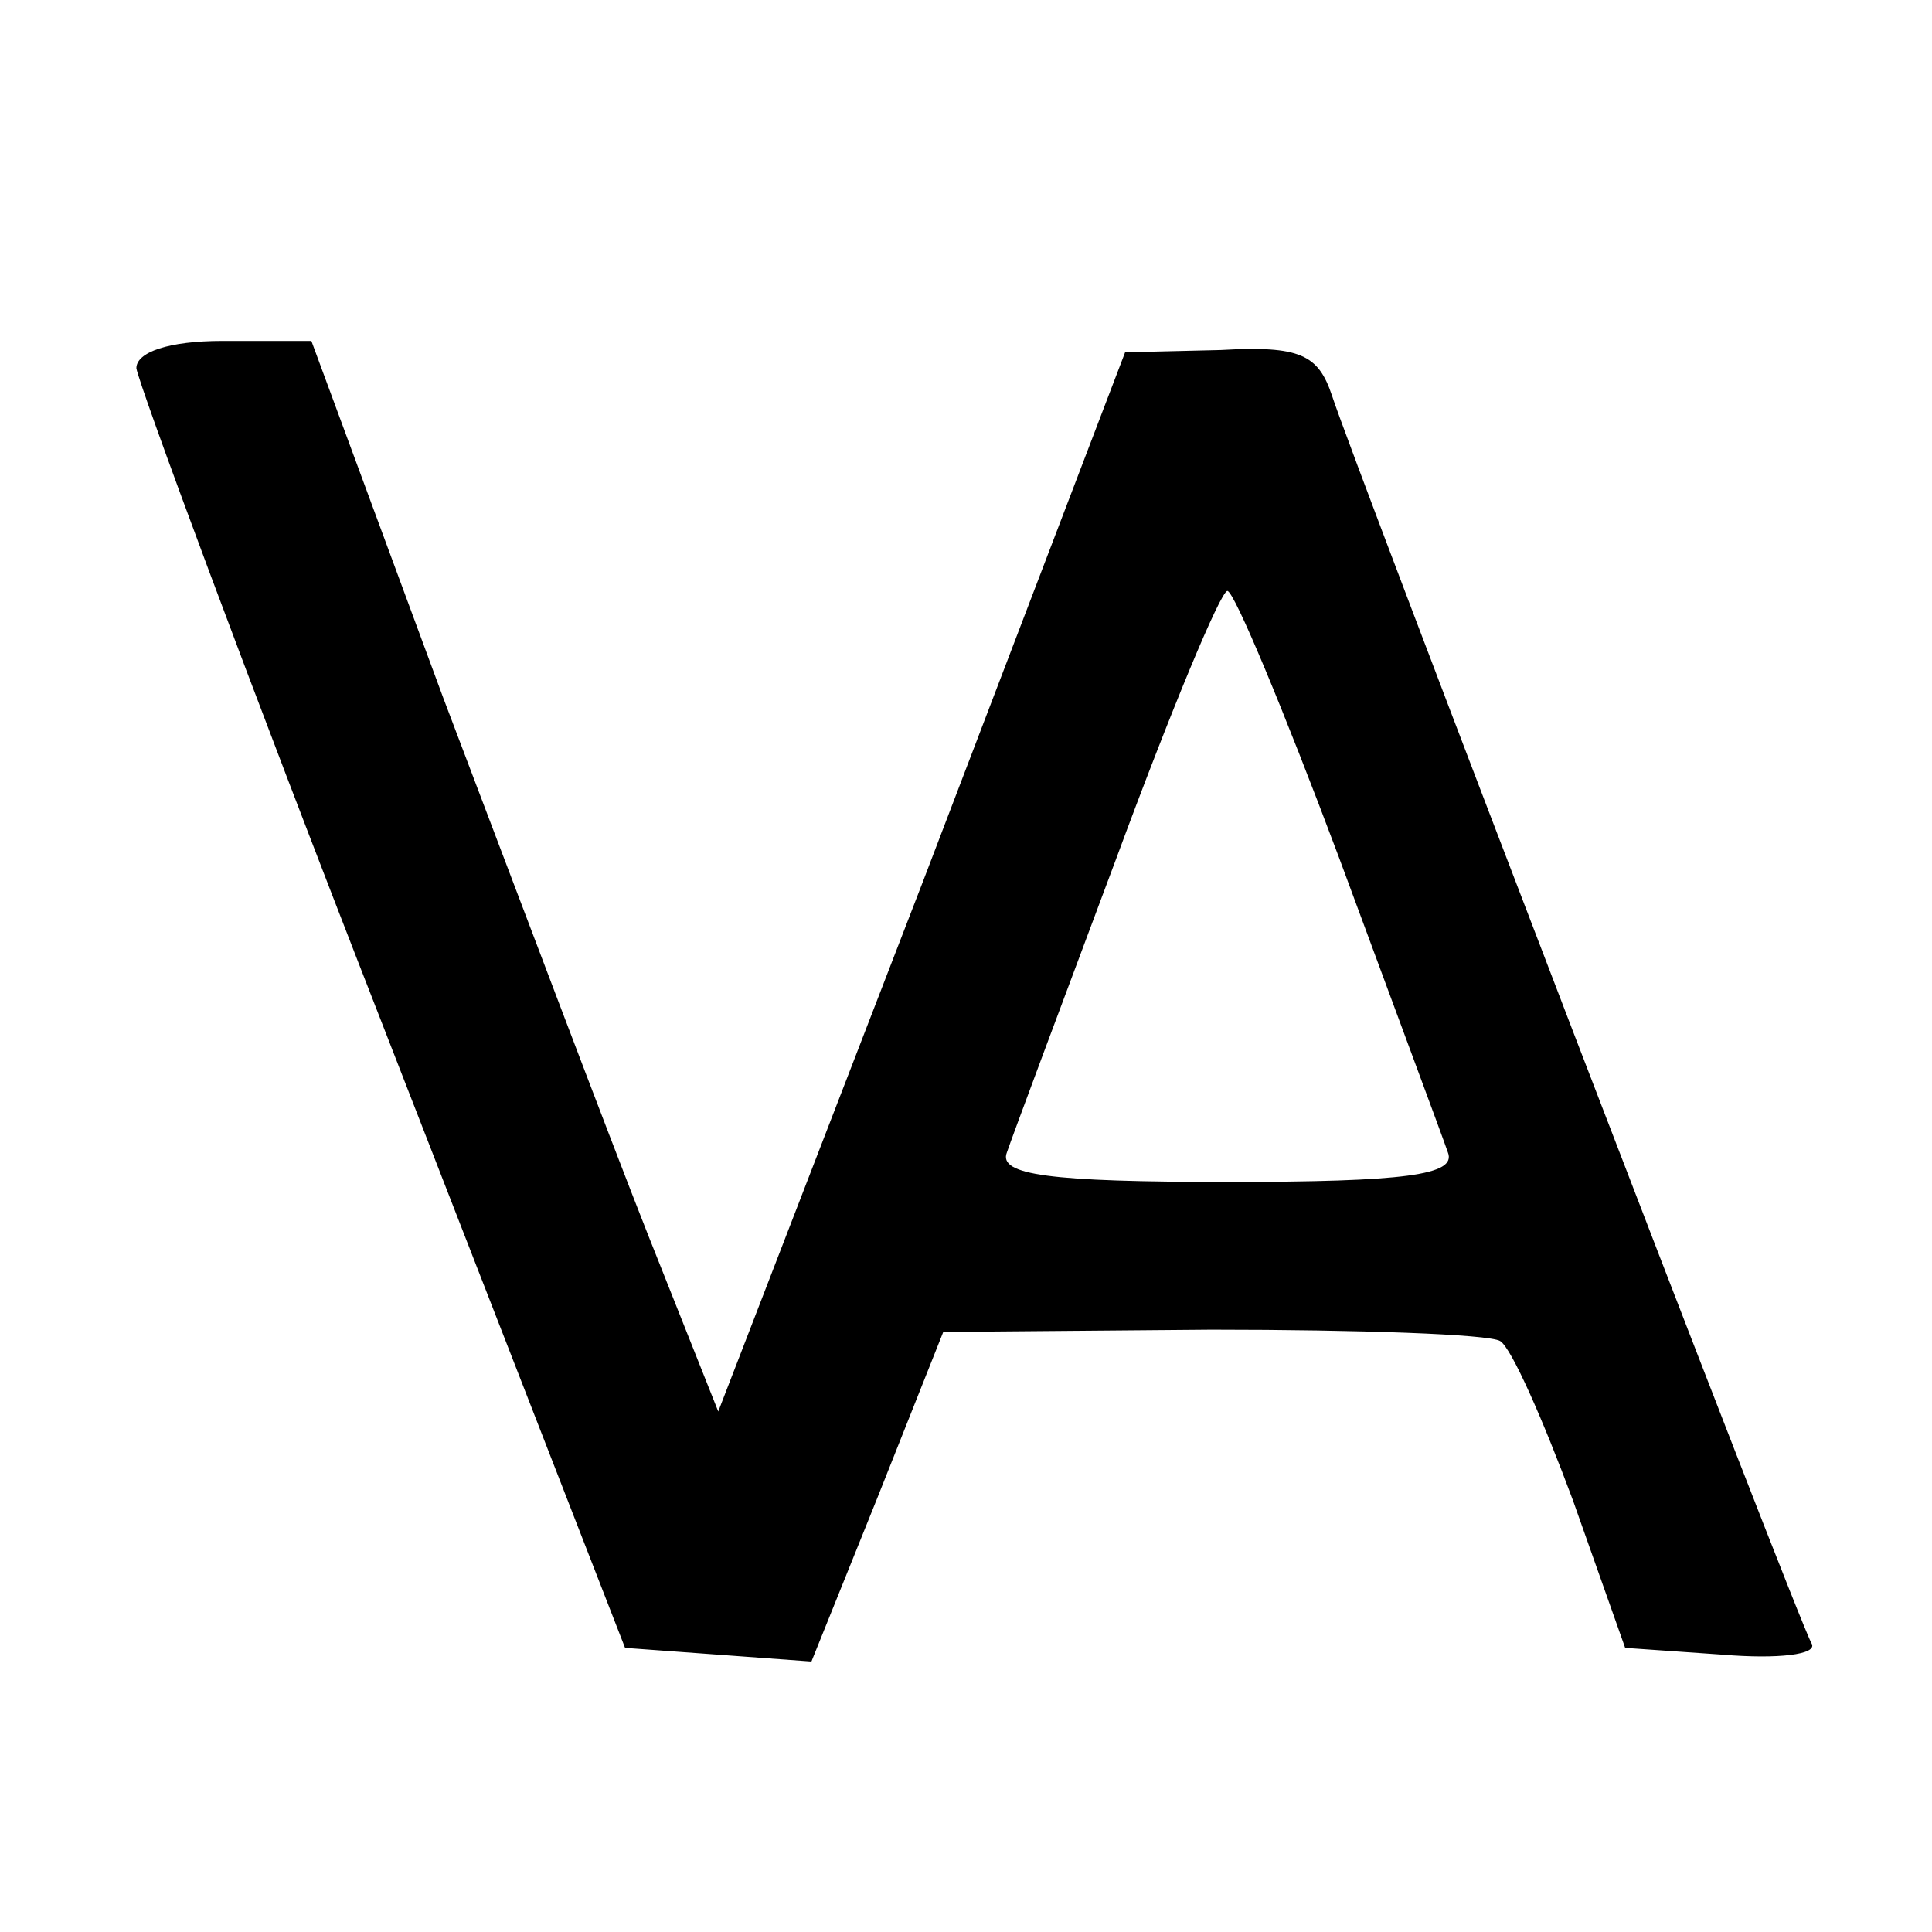 <?xml version="1.0" standalone="no"?>
<!DOCTYPE svg PUBLIC "-//W3C//DTD SVG 20010904//EN"
 "http://www.w3.org/TR/2001/REC-SVG-20010904/DTD/svg10.dtd">
<svg version="1.0" xmlns="http://www.w3.org/2000/svg"
 width="85pt" height="85pt" viewBox="0 0 85 85"
 preserveAspectRatio="xMidYMid meet">
<g transform="translate(0,85) scale(0.1,-0.1)"
fill="#000000" stroke="none">
<path d="M60 688 c1 -7 49 -137 108 -288 l107 -275 41 -3 41 -3 29 72 29 73
118 1 c65 0 122 -2 127 -5 5 -3 19 -35 32 -70 l23 -65 43 -3 c24 -2 42 0 39 5
-6 10 -202 521 -211 549 -6 18 -14 22 -49 20 l-42 -1 -89 -233 -90 -233 -31
78 c-17 43 -57 149 -90 236 l-58 157 -39 0 c-24 0 -38 -5 -38 -12z m529 -215
c24 -65 46 -124 48 -130 4 -10 -19 -13 -97 -13 -78 0 -101 3 -97 13 2 6 24 65
48 129 24 65 46 118 49 118 3 0 25 -53 49 -117z"/>
</g>
</svg>
